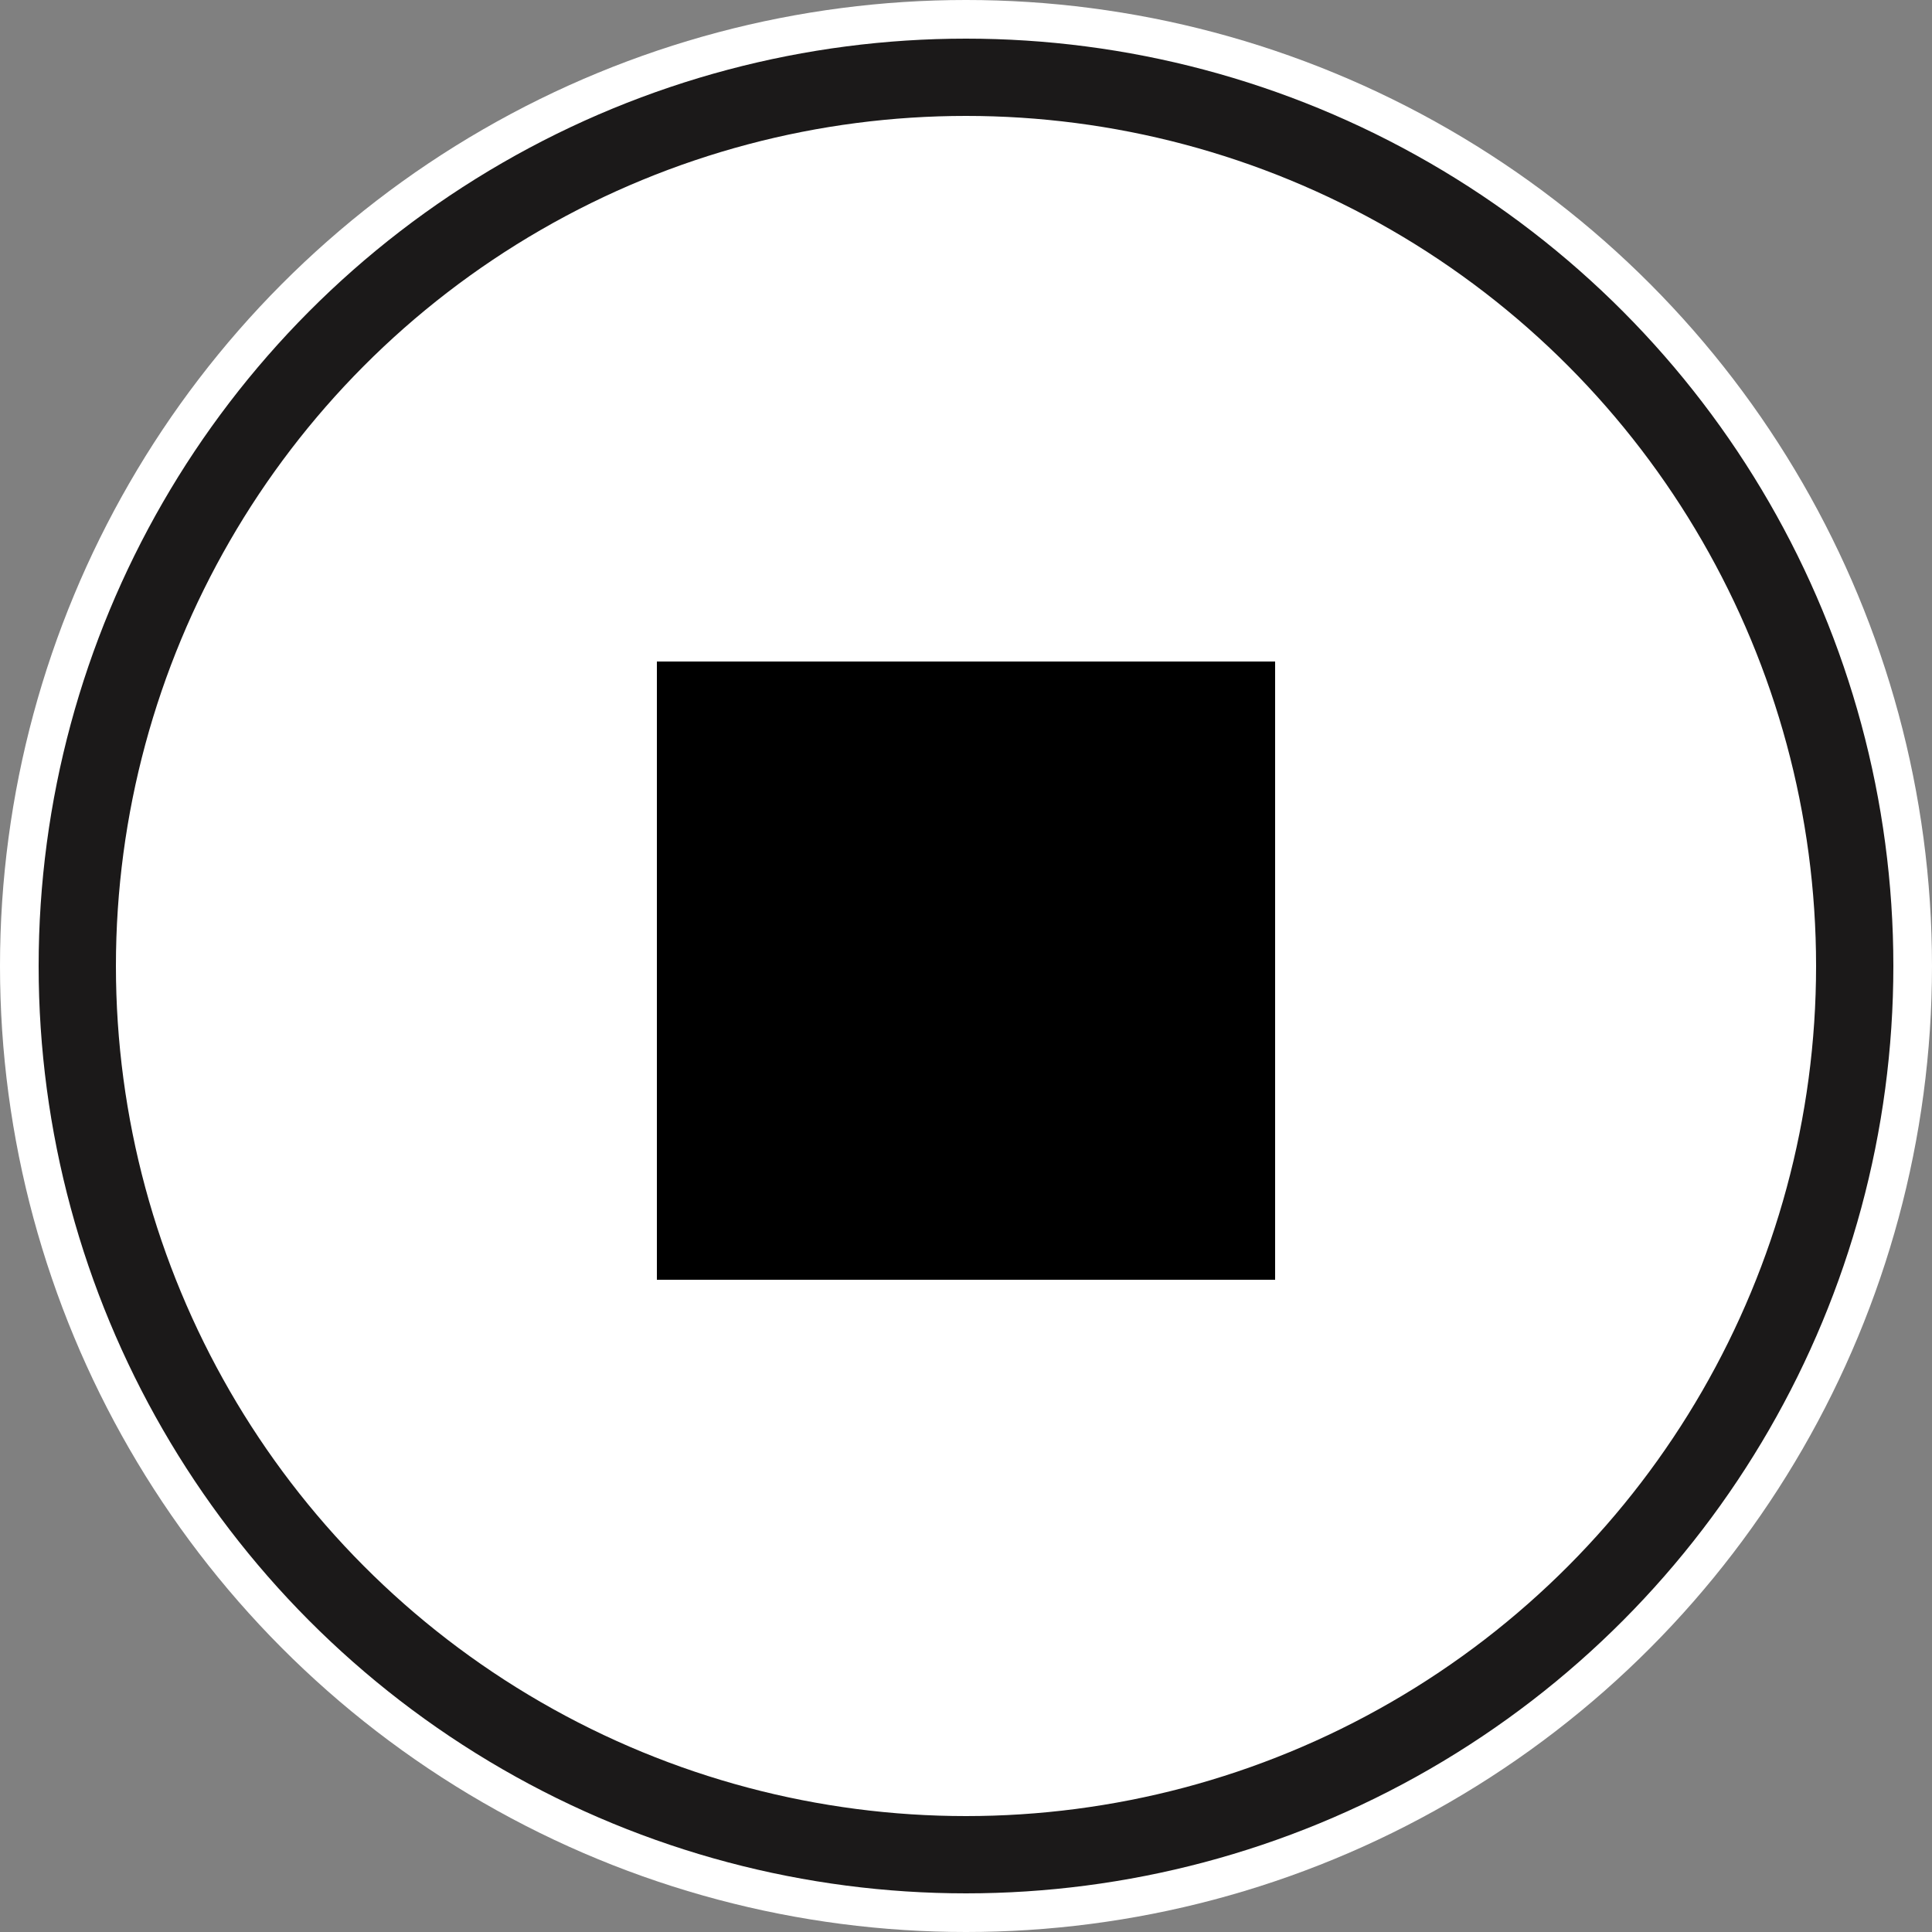 <svg width="50" height="50" viewBox="0 0 50 50" fill="none" xmlns="http://www.w3.org/2000/svg">
<rect x="0" y="0" width="50" height="50" fill="#808080" stroke="none"/>
<circle cx="25" cy="25" r="25" fill="white"/>
<circle cx="25" cy="25" r="23" fill="white" stroke="#1B1919" stroke-width="2"/>
<path d="M17 33.12H33V17.12H17V33.12Z" fill="black"/>
</svg>
